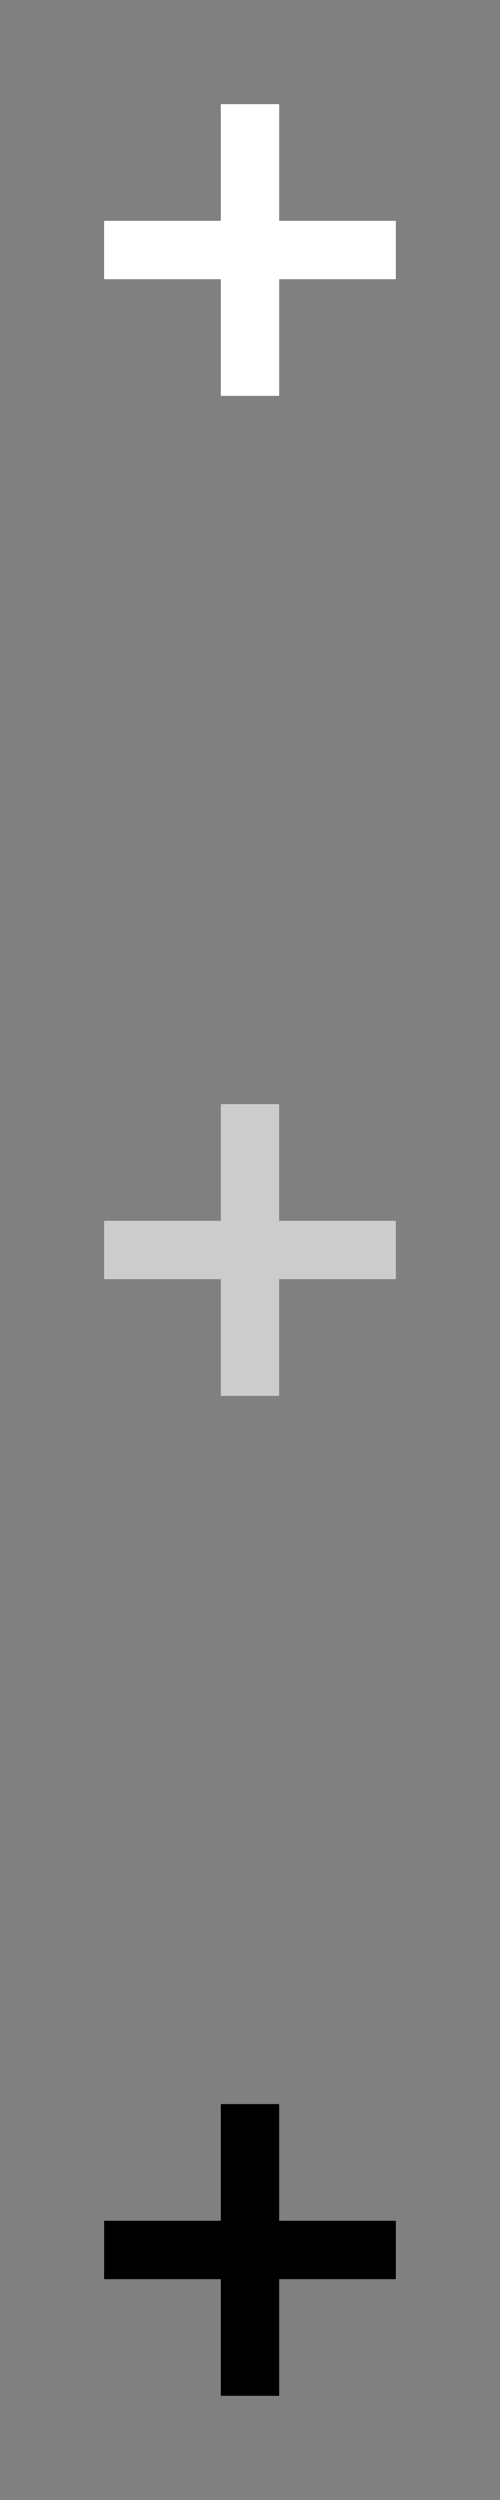 <svg xmlns="http://www.w3.org/2000/svg" xml:space="preserve" width="120.65mm" height="603.25mm" version="1.1" style="shape-rendering:geometricPrecision; text-rendering:geometricPrecision; image-rendering:optimizeQuality; fill-rule:evenodd; clip-rule:evenodd"
viewBox="0 0 9956 49779"
 xmlns:xlink="http://www.w3.org/1999/xlink">
 <rect x="0" y="0" width="9956" height="49779" fill="#808080" stroke="none"/>
 <!-- Created by: Treedbox.com - treedbox@gmail.com -->
 <defs>
  <style type="text/css">
   <![CDATA[
    .fil0 {fill:none}
    .fil3 {fill:#000}
    .fil2 {fill:#ccc}
    .fil1 {fill:#fff}
   ]]>
  </style>
 </defs>
 <g id="geo">
<rect class="fil0" width="9956" height="49779"/>
  <polygon class="fil1" points="4397,2073 5559,2073 5559,4397 7882,4397 7882,5559 5559,5559 5559,7882 4397,7882 4397,5559 2073,5559 2073,4397 4397,4397 "/>
  <polygon class="fil2" points="4397,21985 5559,21985 5559,24308 7882,24308 7882,25470 5559,25470 5559,27794 4397,27794 4397,25470 2073,25470 2073,24308 4397,24308 "/>
  <polygon class="fil3" points="4397,41896 5559,41896 5559,44220 7882,44220 7882,45382 5559,45382 5559,47705 4397,47705 4397,45382 2073,45382 2073,44220 4397,44220 "/>
 </g>
</svg>
